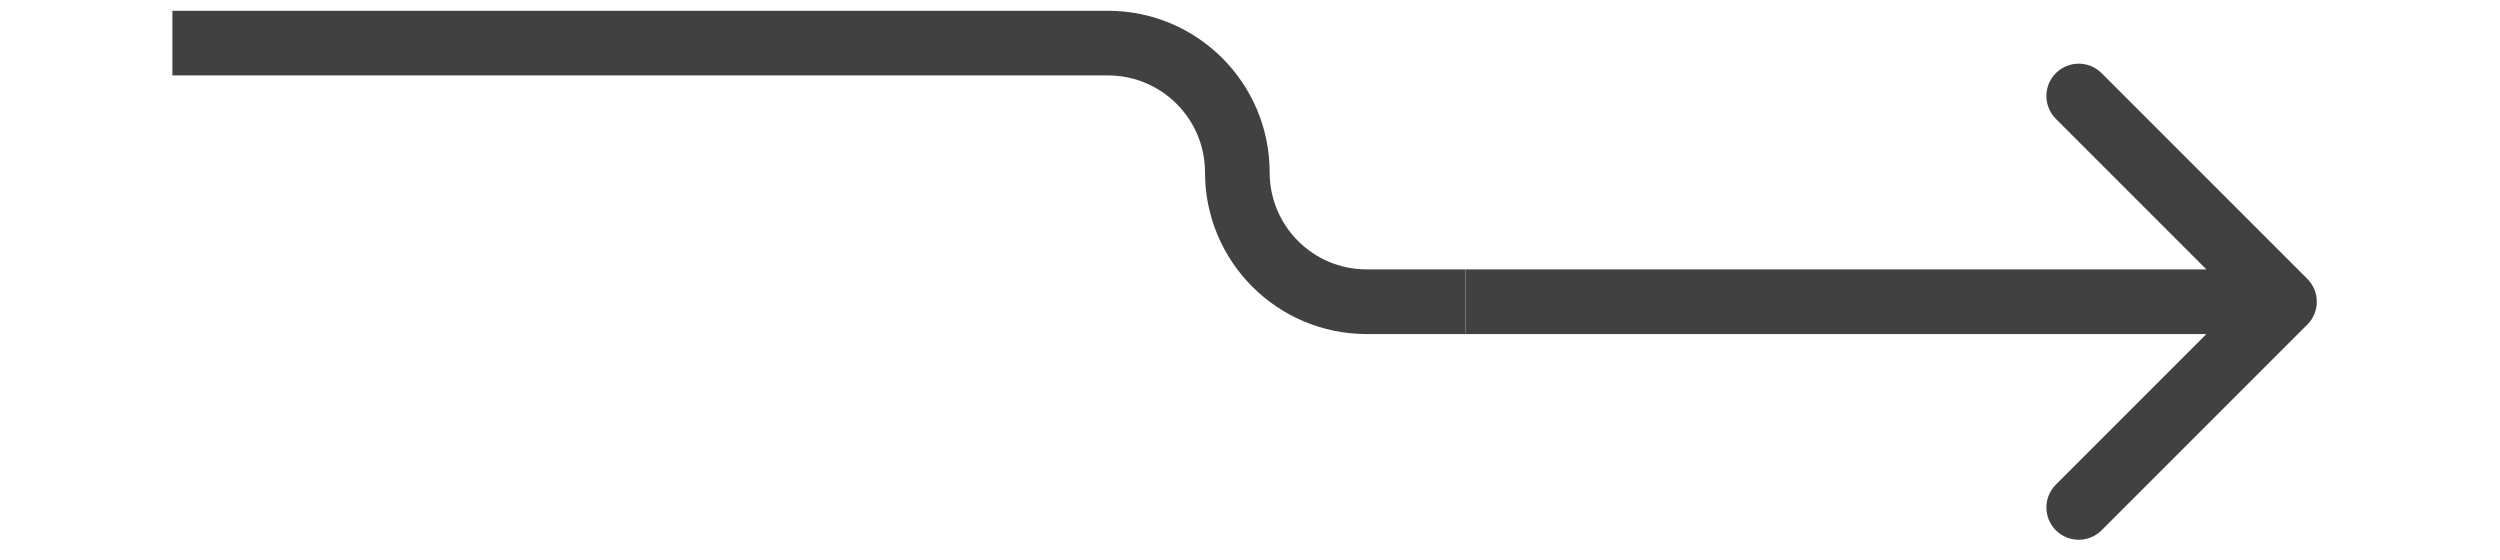 <svg width="58" height="13" viewBox="0 0 58 13" fill="none" xmlns="http://www.w3.org/2000/svg">
<path d="M4 1H9.495H25.706C27.363 1 28.706 2.343 28.706 4V4C28.706 5.657 30.049 7 31.706 7H34" stroke="#414141" stroke-width="1.5"/>
<path d="M53.53 7.53C53.823 7.237 53.823 6.763 53.53 6.47L48.757 1.697C48.464 1.404 47.989 1.404 47.696 1.697C47.403 1.99 47.403 2.464 47.696 2.757L51.939 7L47.696 11.243C47.403 11.536 47.403 12.01 47.696 12.303C47.989 12.596 48.464 12.596 48.757 12.303L53.53 7.53ZM34 7.75L52.999 7.75L52.999 6.25L34 6.25L34 7.75Z" fill="#414141"/>
</svg>

